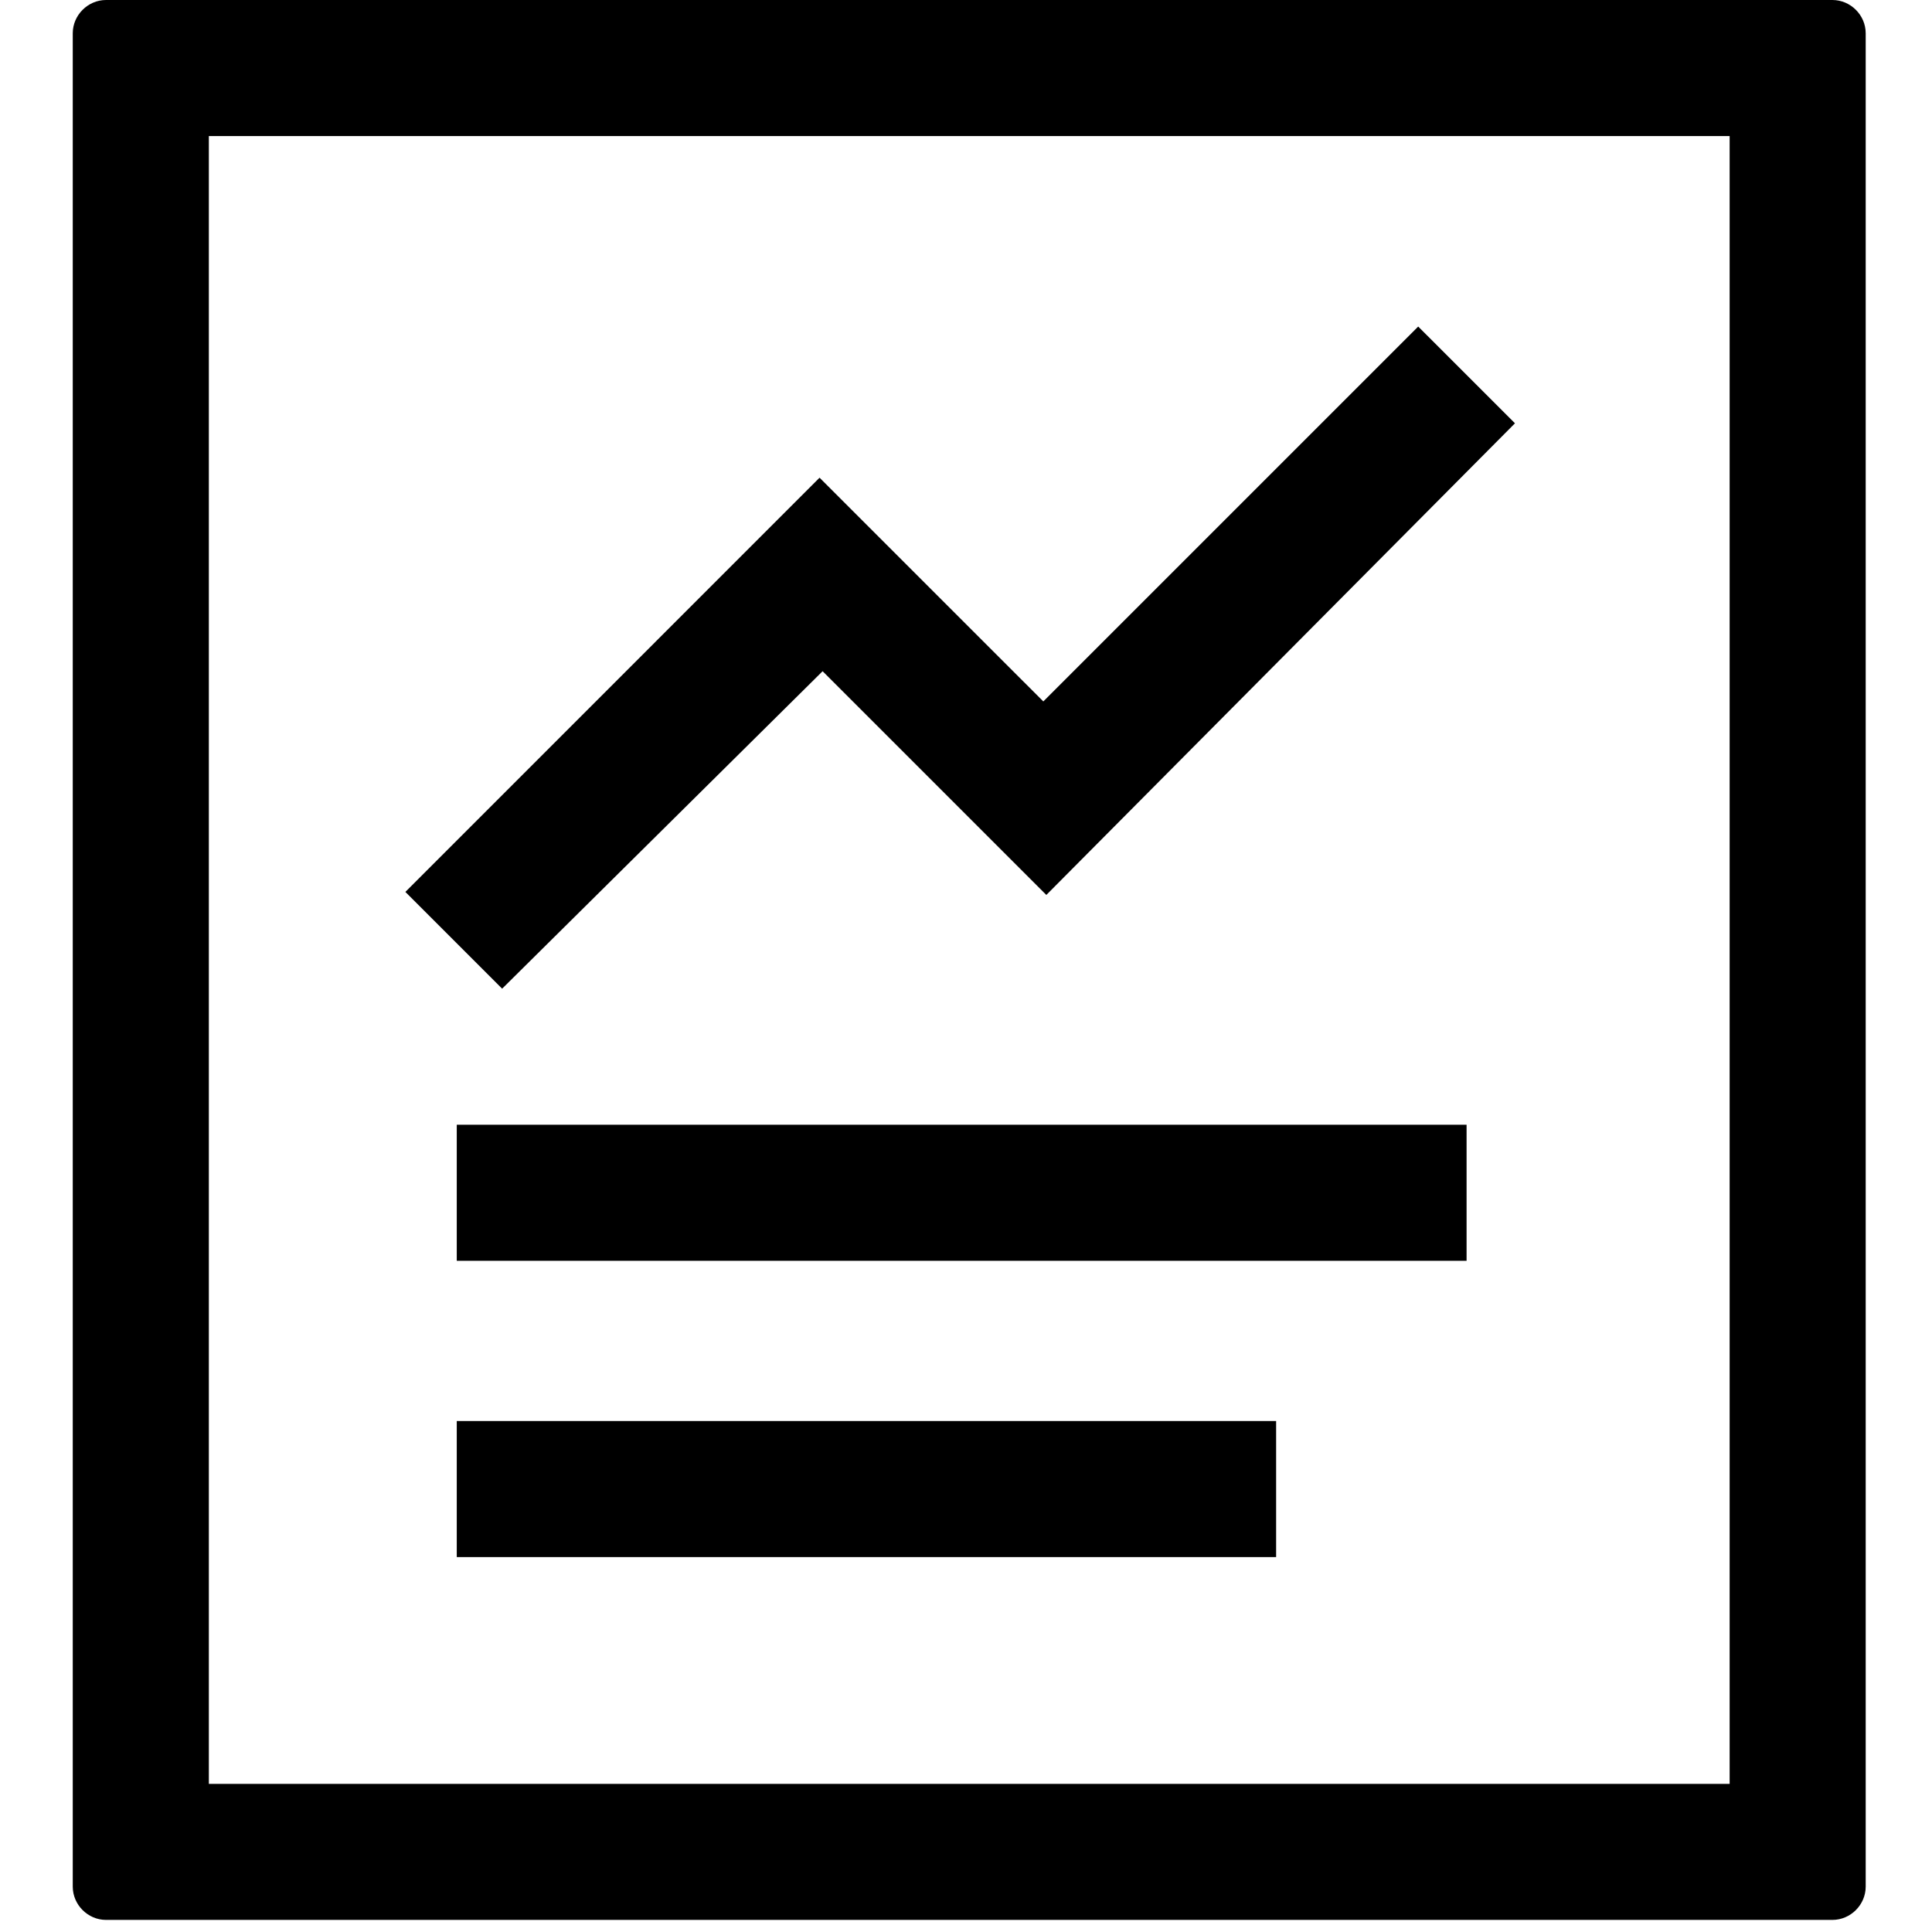 <svg width="1em" height="1em" viewBox="0 0 47 50" fill="none" xmlns="http://www.w3.org/2000/svg">
<path d="M36.455 32.629H10.321V29.108H36.455V32.629ZM31.526 36.776H10.321V40.297H31.526V36.776ZM19.789 17.371L25.579 23.161L37.707 10.955L35.203 8.451L25.501 18.153L19.71 12.363L8.991 23.083L11.495 25.587L19.789 17.371ZM46.784 48.826V0.861C46.784 0.391 46.393 0 45.923 0H1.244C0.775 0 0.383 0.391 0.383 0.861V48.826C0.383 49.296 0.775 49.687 1.244 49.687H45.923C46.393 49.687 46.784 49.296 46.784 48.826ZM3.905 3.521H43.263V46.166H3.905V3.521Z" fill="currentColor"/>
</svg>
